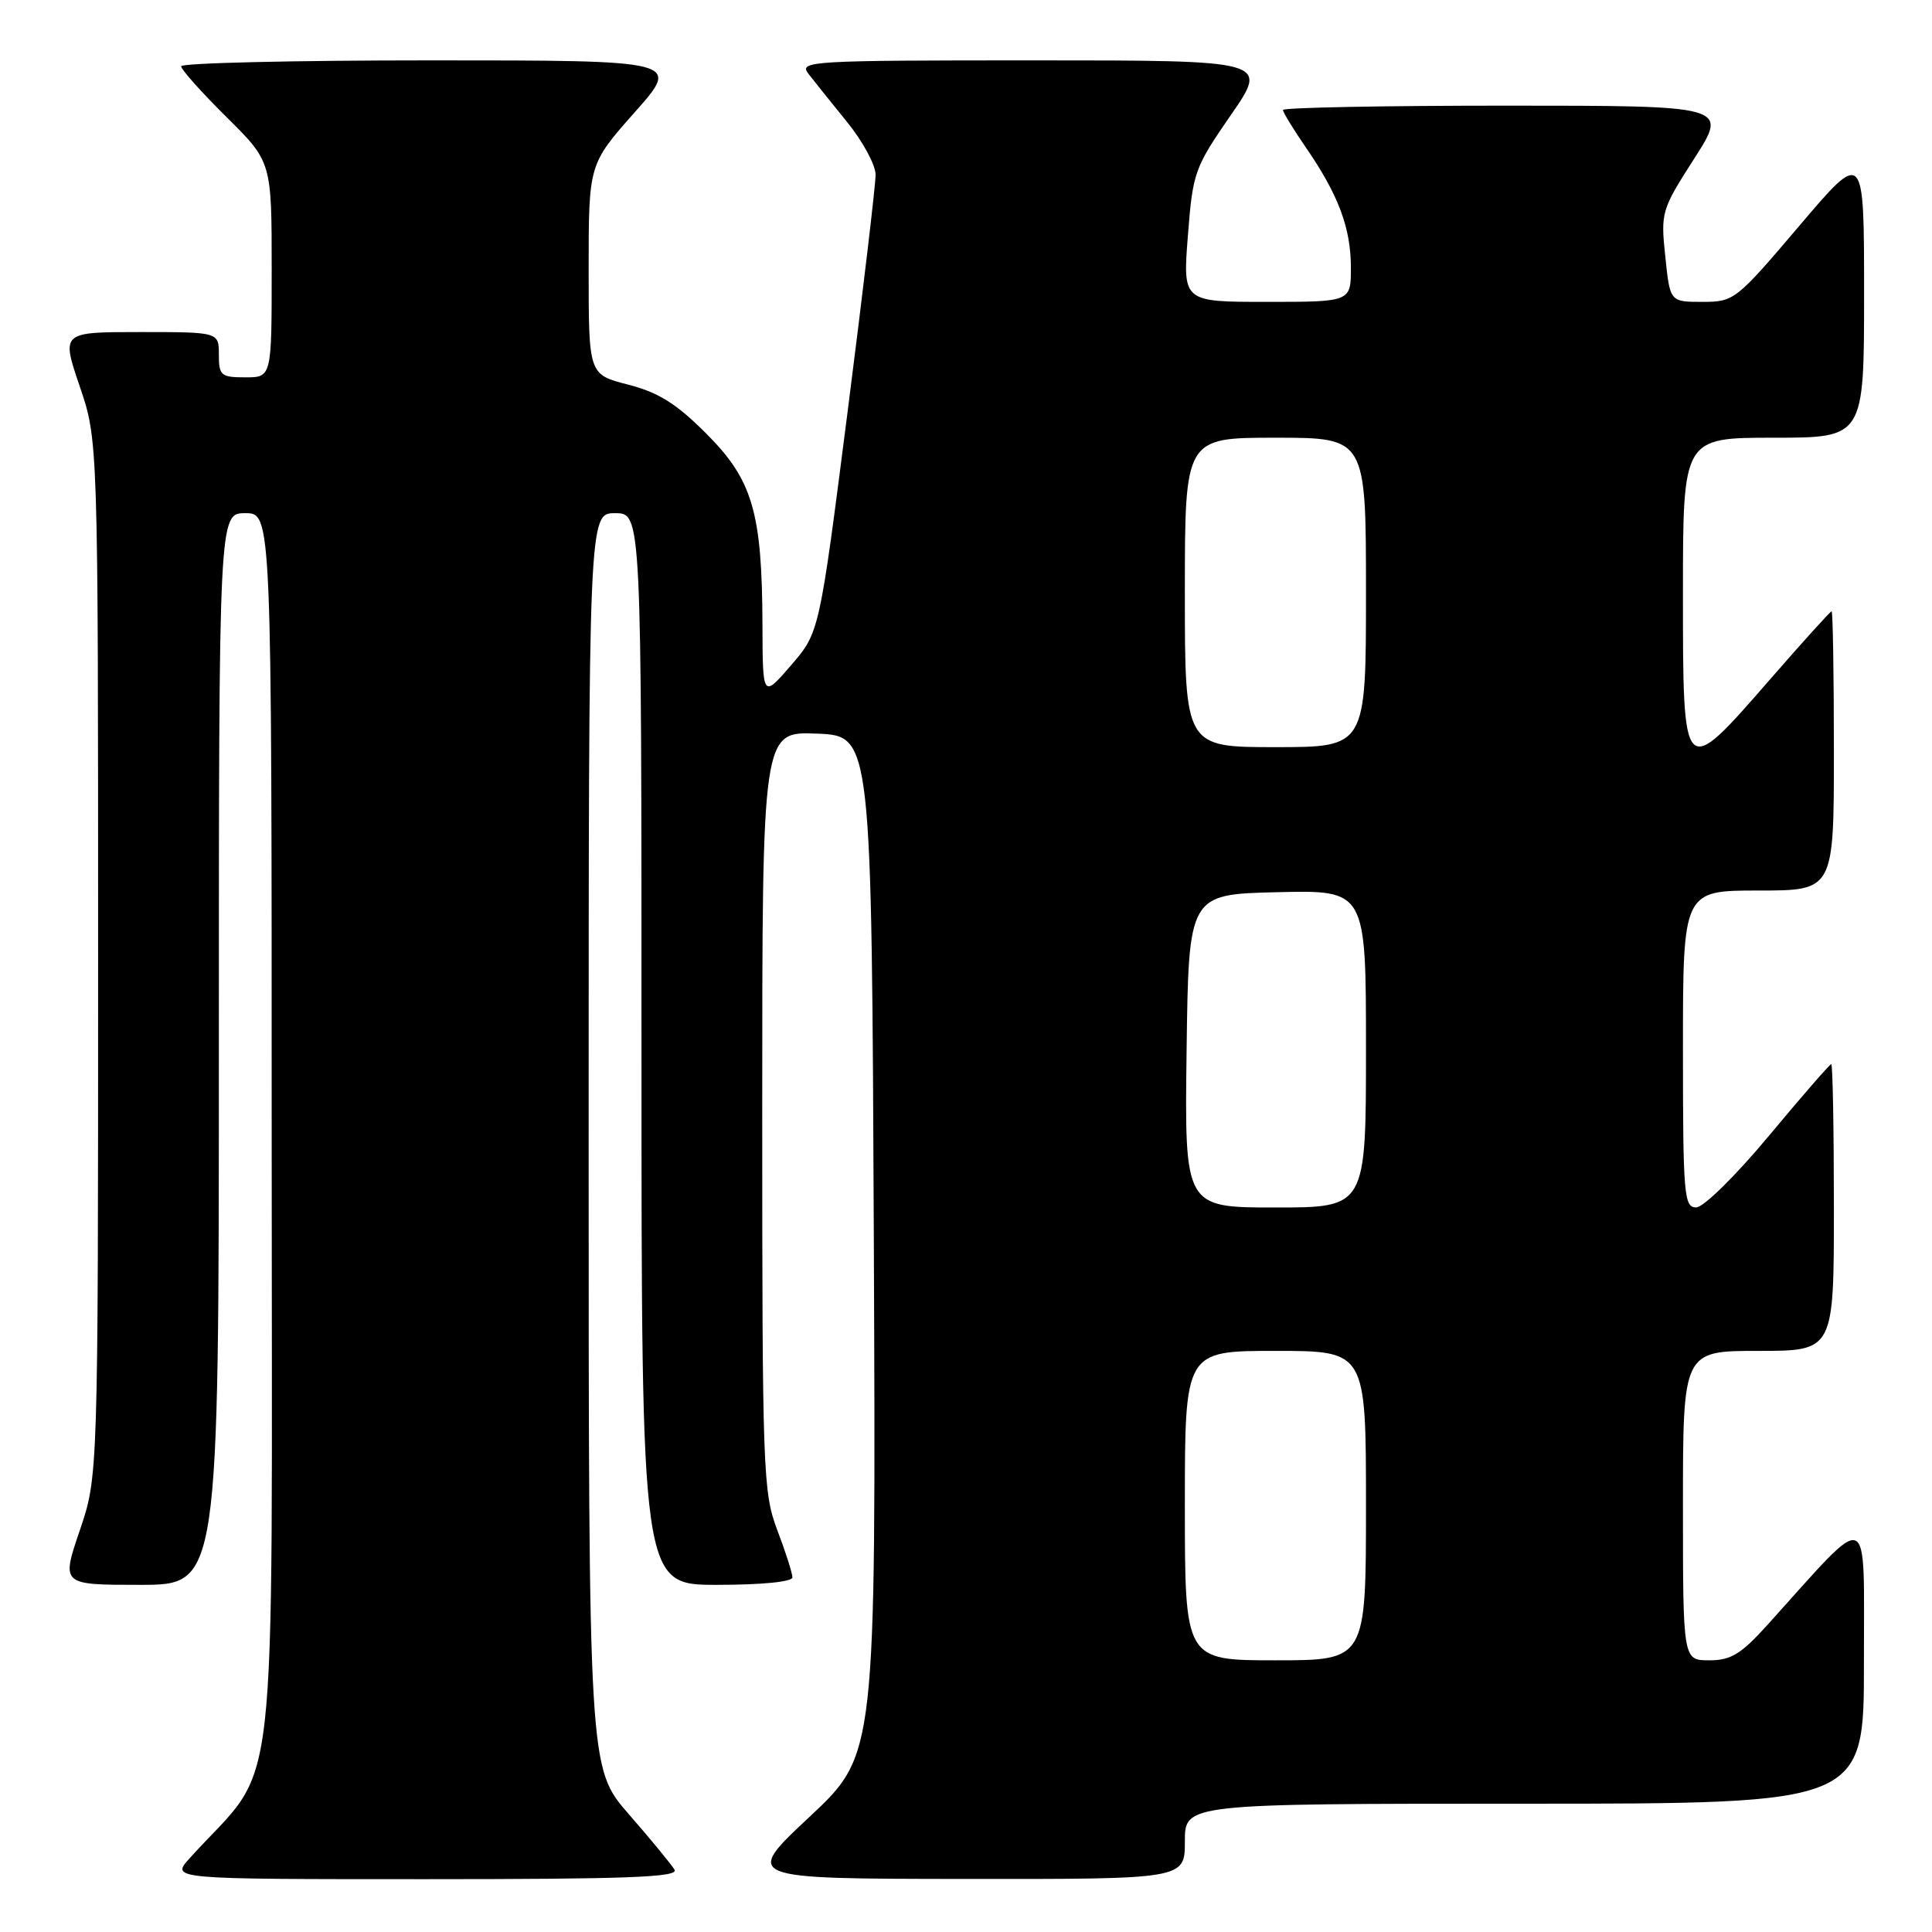 <?xml version="1.0" encoding="UTF-8" standalone="no"?>
<!DOCTYPE svg PUBLIC "-//W3C//DTD SVG 1.1//EN" "http://www.w3.org/Graphics/SVG/1.1/DTD/svg11.dtd" >
<svg xmlns="http://www.w3.org/2000/svg" xmlns:xlink="http://www.w3.org/1999/xlink" version="1.1" viewBox="0 0 256 256">
 <g >
 <path fill="currentColor"
d=" M 89.38 247.75 C 88.97 247.06 86.25 243.75 83.32 240.39 C 78.00 234.28 78.00 234.28 78.00 151.14 C 78.00 68.00 78.00 68.00 81.50 68.00 C 85.00 68.00 85.00 68.00 85.00 139.00 C 85.00 210.00 85.00 210.00 95.00 210.00 C 100.93 210.00 105.00 209.60 105.00 209.01 C 105.00 208.47 104.10 205.65 103.00 202.76 C 101.10 197.75 101.00 195.07 101.00 147.21 C 101.00 96.91 101.00 96.91 108.25 97.21 C 115.50 97.50 115.50 97.50 115.79 165.00 C 116.07 232.50 116.07 232.50 107.29 240.72 C 98.50 248.94 98.50 248.94 127.75 248.97 C 157.00 249.00 157.00 249.00 157.00 244.00 C 157.00 239.00 157.00 239.00 202.00 239.00 C 247.00 239.00 247.00 239.00 246.98 220.25 C 246.95 199.34 248.18 199.82 234.23 215.27 C 230.69 219.19 229.36 220.00 226.48 220.00 C 223.00 220.00 223.00 220.00 223.00 199.50 C 223.00 179.00 223.00 179.00 233.00 179.00 C 243.00 179.00 243.00 179.00 243.00 160.00 C 243.00 149.55 242.84 141.00 242.65 141.00 C 242.46 141.00 238.75 145.27 234.40 150.49 C 229.97 155.81 225.73 159.98 224.75 159.99 C 223.14 160.00 223.00 158.34 223.00 139.00 C 223.00 118.00 223.00 118.00 233.00 118.00 C 243.00 118.00 243.00 118.00 243.00 99.50 C 243.00 89.33 242.86 81.00 242.70 81.00 C 242.53 81.00 238.87 85.05 234.56 90.00 C 222.94 103.34 223.00 103.40 223.00 78.50 C 223.00 58.00 223.00 58.00 235.00 58.00 C 247.00 58.00 247.00 58.00 247.00 38.91 C 247.00 19.82 247.00 19.82 238.43 29.91 C 230.03 39.80 229.77 40.00 225.57 40.00 C 221.28 40.00 221.28 40.00 220.66 33.99 C 220.04 28.13 220.14 27.80 224.51 20.99 C 228.99 14.00 228.99 14.00 199.49 14.00 C 183.27 14.00 170.00 14.26 170.00 14.57 C 170.00 14.88 171.38 17.14 173.06 19.58 C 177.36 25.83 179.00 30.23 179.00 35.47 C 179.00 40.00 179.00 40.00 167.86 40.00 C 156.72 40.00 156.72 40.00 157.40 31.25 C 158.05 22.83 158.27 22.23 163.09 15.25 C 168.11 8.00 168.11 8.00 136.93 8.00 C 107.39 8.00 105.83 8.09 107.10 9.75 C 107.84 10.71 110.15 13.59 112.22 16.14 C 114.30 18.69 116.01 21.84 116.02 23.14 C 116.03 24.44 114.35 38.62 112.30 54.65 C 108.57 83.81 108.57 83.81 104.82 88.15 C 101.06 92.50 101.06 92.50 101.03 82.80 C 100.98 67.86 99.73 63.60 93.59 57.46 C 89.61 53.47 87.23 51.99 83.21 50.96 C 78.00 49.62 78.00 49.62 78.00 35.69 C 78.00 21.77 78.00 21.77 84.10 14.88 C 90.21 8.00 90.21 8.00 57.10 8.00 C 38.90 8.00 24.00 8.35 24.00 8.78 C 24.00 9.21 26.70 12.23 30.00 15.50 C 36.00 21.44 36.00 21.44 36.00 35.72 C 36.00 50.00 36.00 50.00 32.50 50.00 C 29.28 50.00 29.00 49.76 29.00 47.00 C 29.00 44.00 29.00 44.00 18.56 44.00 C 8.12 44.00 8.12 44.00 10.56 51.18 C 13.00 58.35 13.00 58.35 13.00 127.00 C 13.00 195.65 13.00 195.65 10.56 202.82 C 8.12 210.00 8.12 210.00 18.56 210.00 C 29.00 210.00 29.00 210.00 29.00 139.00 C 29.00 68.00 29.00 68.00 32.50 68.00 C 36.00 68.00 36.00 68.00 36.00 151.02 C 36.00 242.98 37.16 232.88 25.11 246.25 C 22.63 249.00 22.63 249.00 56.37 249.00 C 83.10 249.00 89.96 248.74 89.38 247.75 Z  M 157.00 199.50 C 157.00 179.00 157.00 179.00 169.00 179.00 C 181.00 179.00 181.00 179.00 181.00 199.50 C 181.00 220.00 181.00 220.00 169.00 220.00 C 157.00 220.00 157.00 220.00 157.00 199.50 Z  M 157.23 139.25 C 157.50 118.50 157.50 118.50 169.25 118.22 C 181.00 117.94 181.00 117.94 181.00 138.97 C 181.00 160.00 181.00 160.00 168.98 160.00 C 156.96 160.00 156.96 160.00 157.23 139.25 Z  M 157.00 78.50 C 157.00 58.00 157.00 58.00 169.00 58.00 C 181.00 58.00 181.00 58.00 181.00 78.50 C 181.00 99.00 181.00 99.00 169.00 99.00 C 157.00 99.00 157.00 99.00 157.00 78.50 Z "/>
</g>
</svg>
